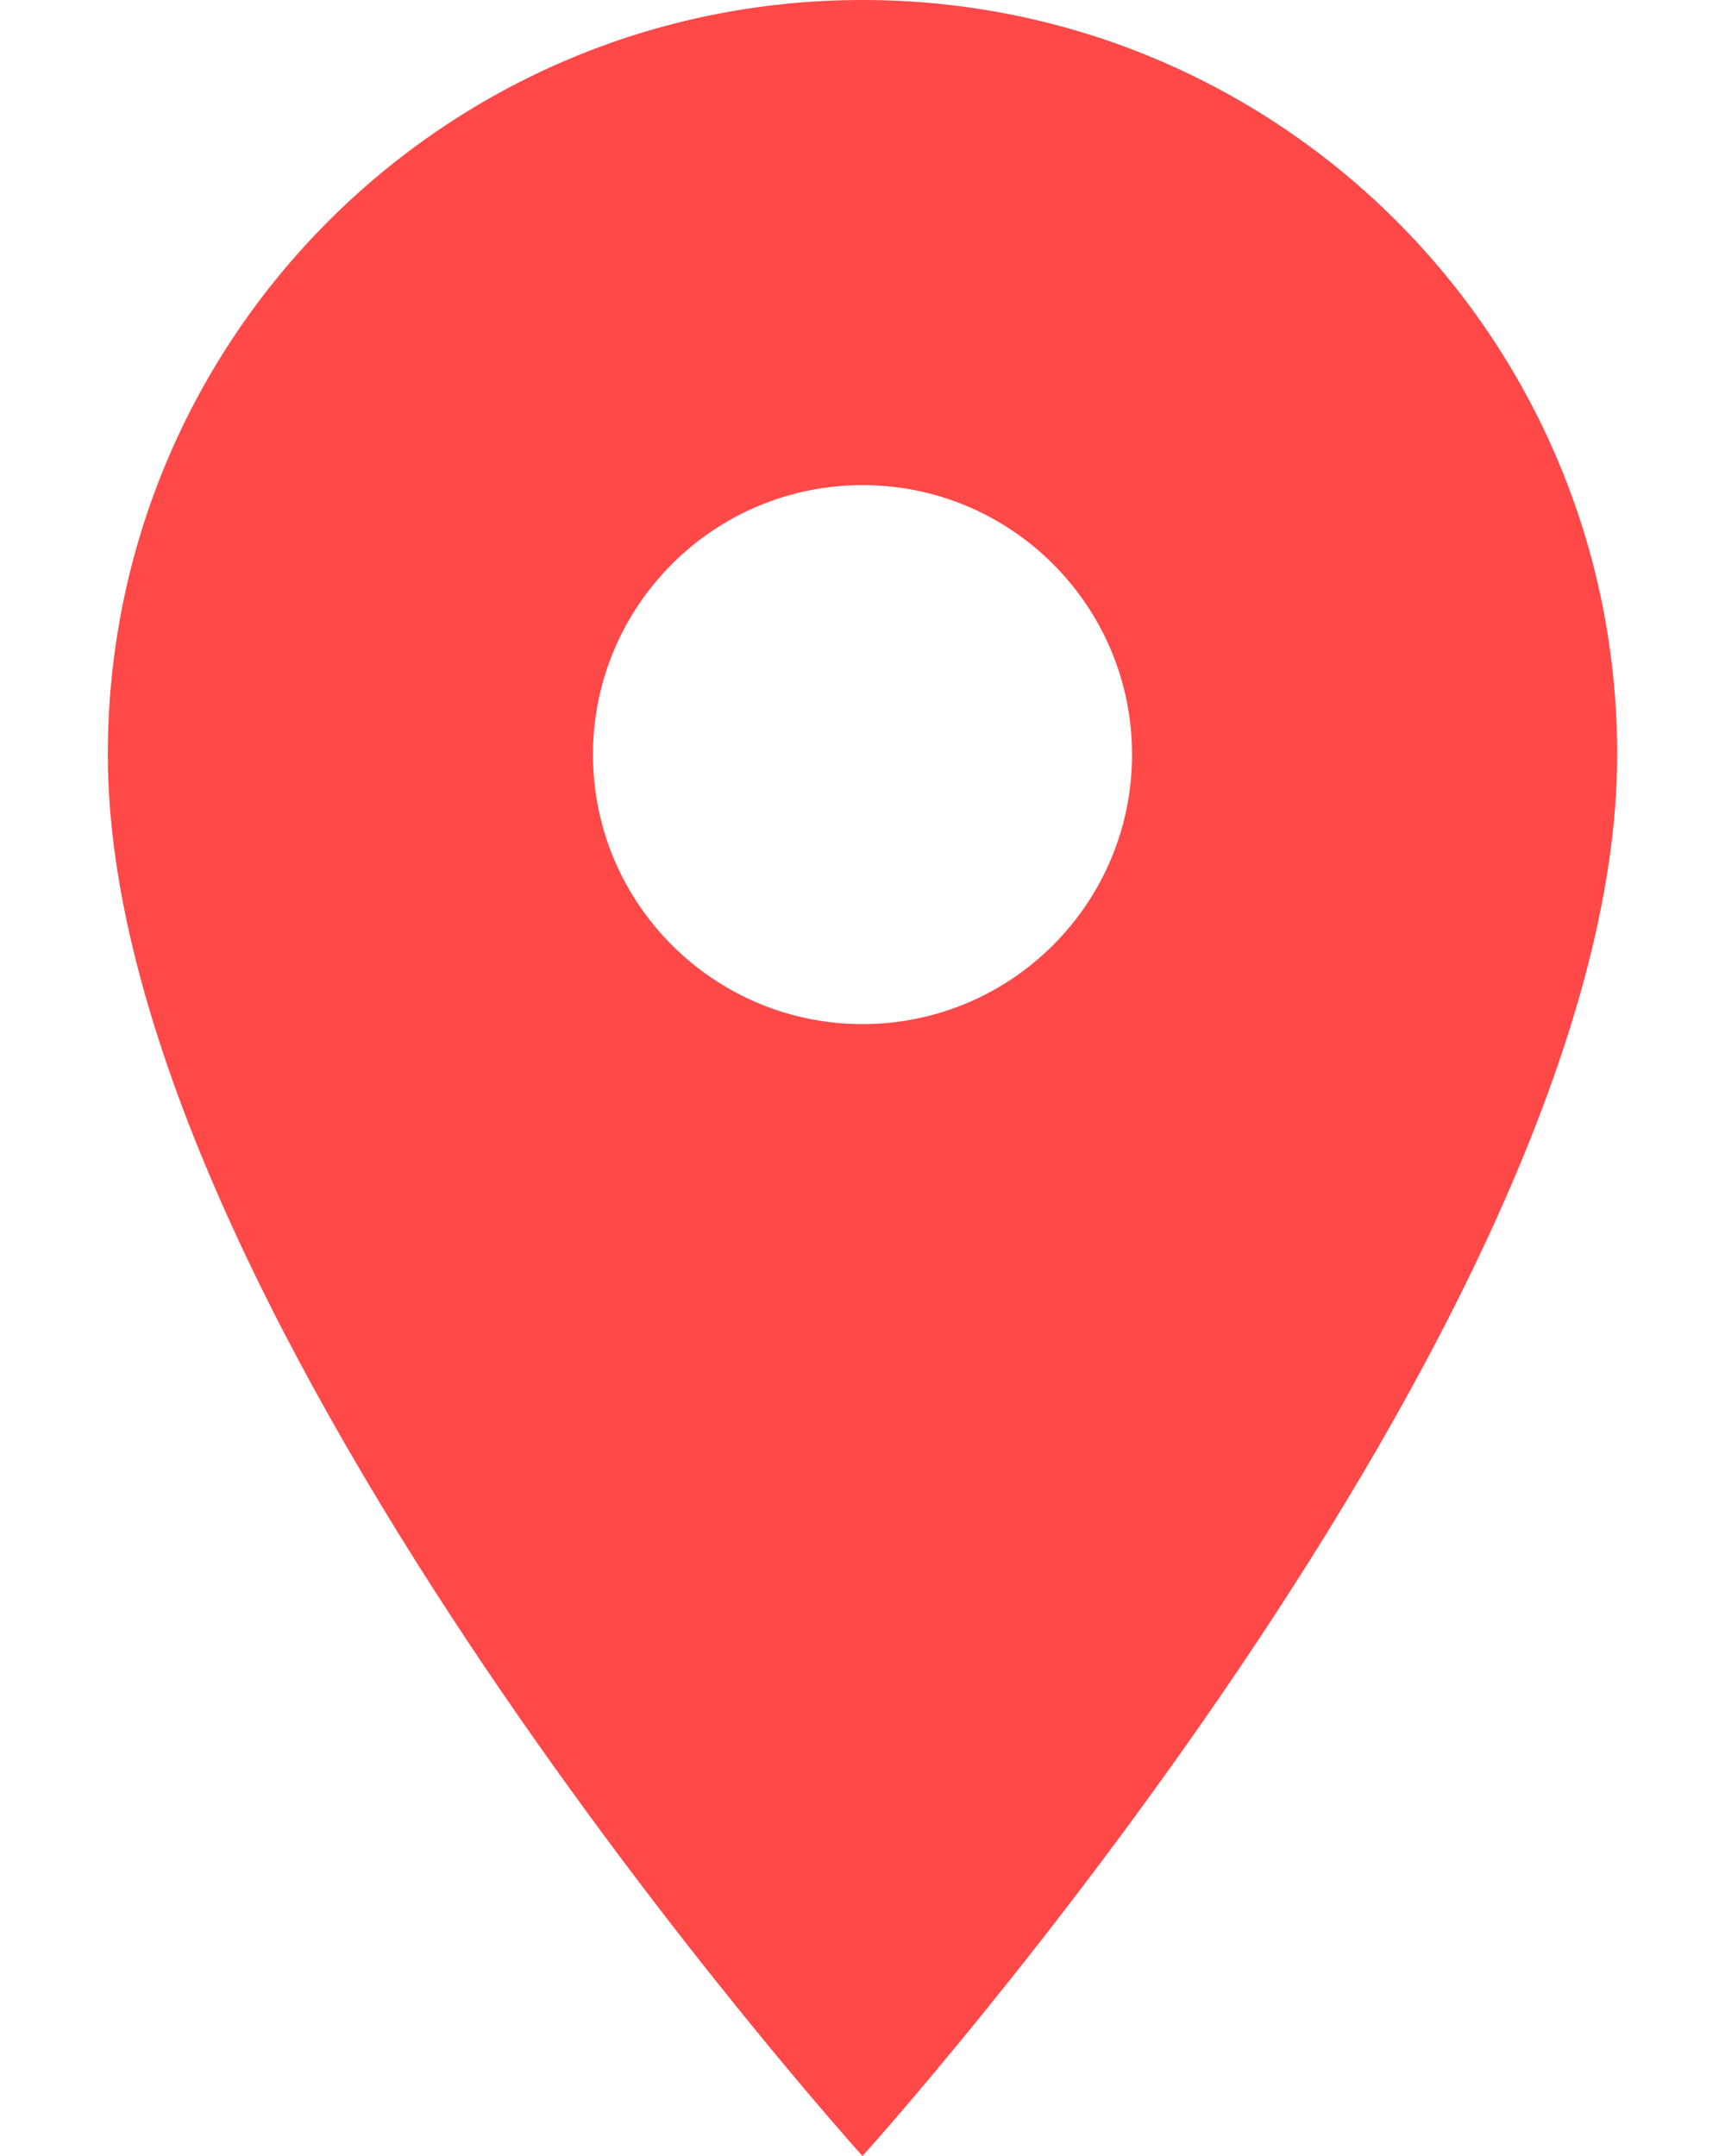 <svg width="8" height="10" viewBox="0 0 8 10" fill="none" xmlns="http://www.w3.org/2000/svg">
<path d="M4 0C2.065 0 0.5 1.565 0.5 3.5C0.5 6.125 4 10 4 10C4 10 7.5 6.125 7.5 3.5C7.5 1.565 5.935 0 4 0ZM4 4.75C3.31 4.75 2.75 4.19 2.75 3.5C2.75 2.81 3.31 2.25 4 2.25C4.69 2.25 5.25 2.81 5.25 3.5C5.25 4.19 4.69 4.75 4 4.75Z" fill="#FF4848"/>
</svg>
